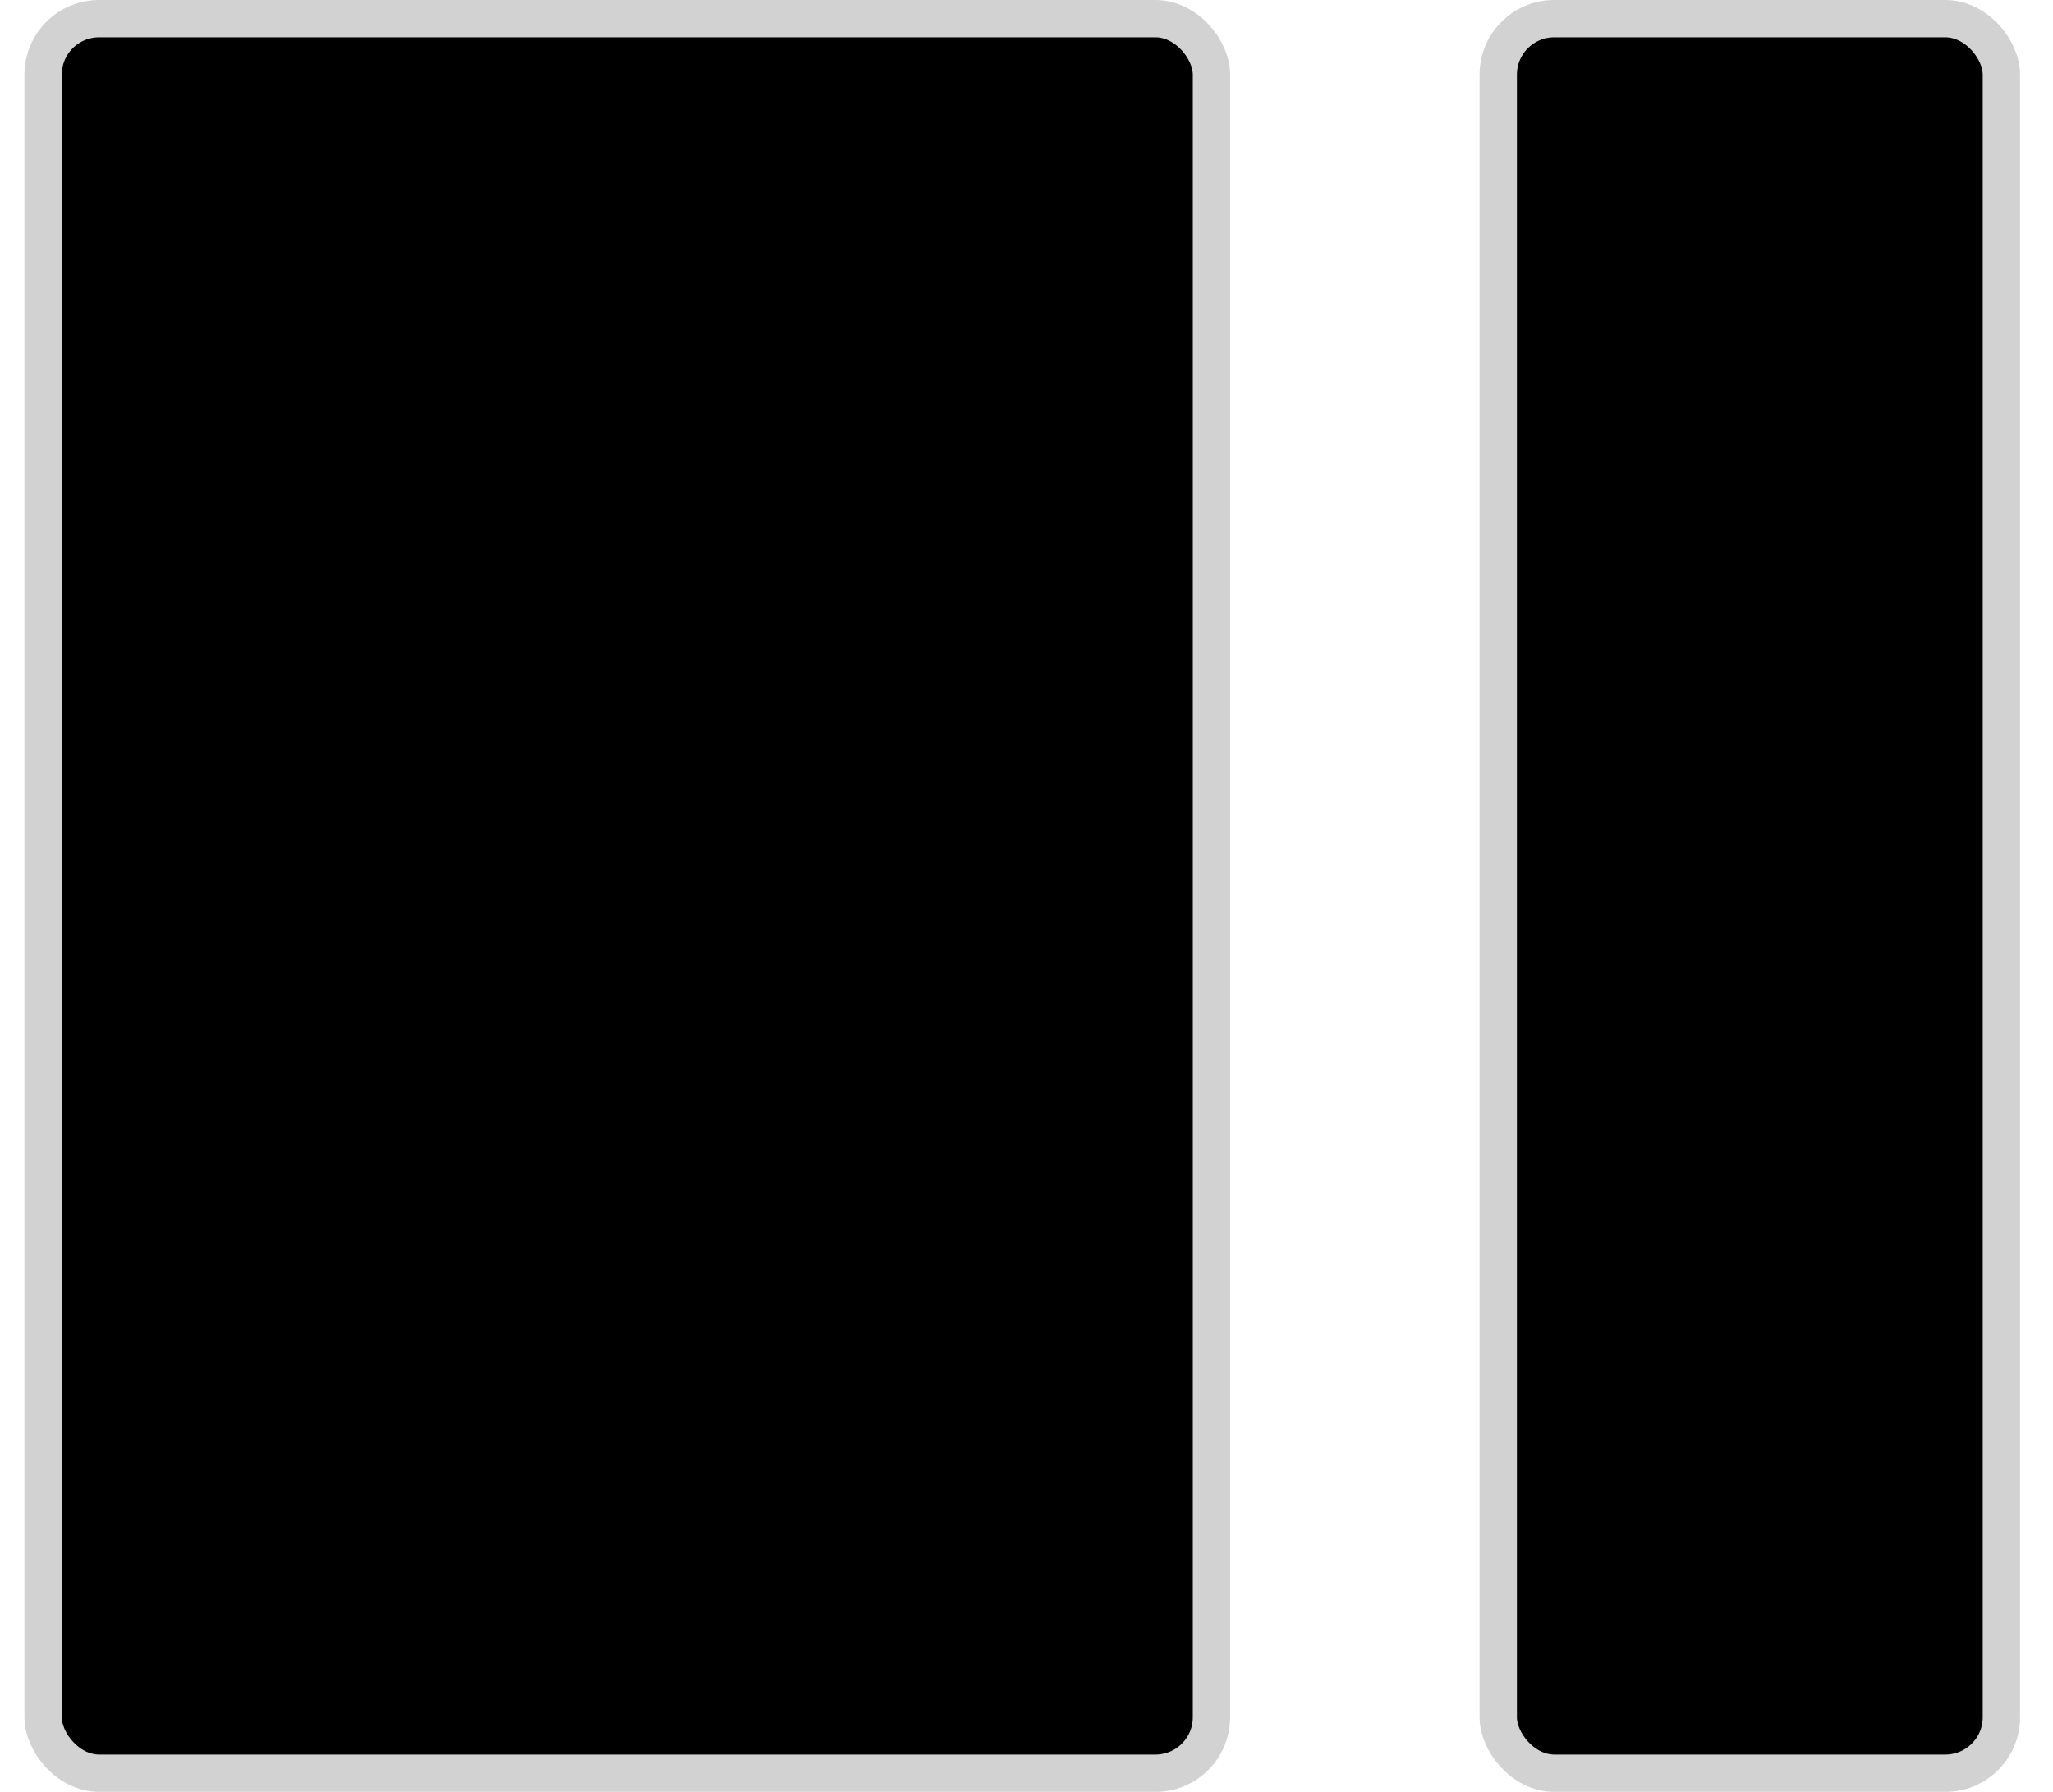 <svg width="55" height="48" viewBox="0 0 55 48" fill="none" xmlns="http://www.w3.org/2000/svg">
<rect x="1.155" y="0.5" width="31.3" height="47" rx="1.5" fill="black" stroke="#D2D2D2"/>
<rect x="40.138" y="0.5" width="13.479" height="47" rx="1.5" fill="black" stroke="#D2D2D2"/>
</svg>
